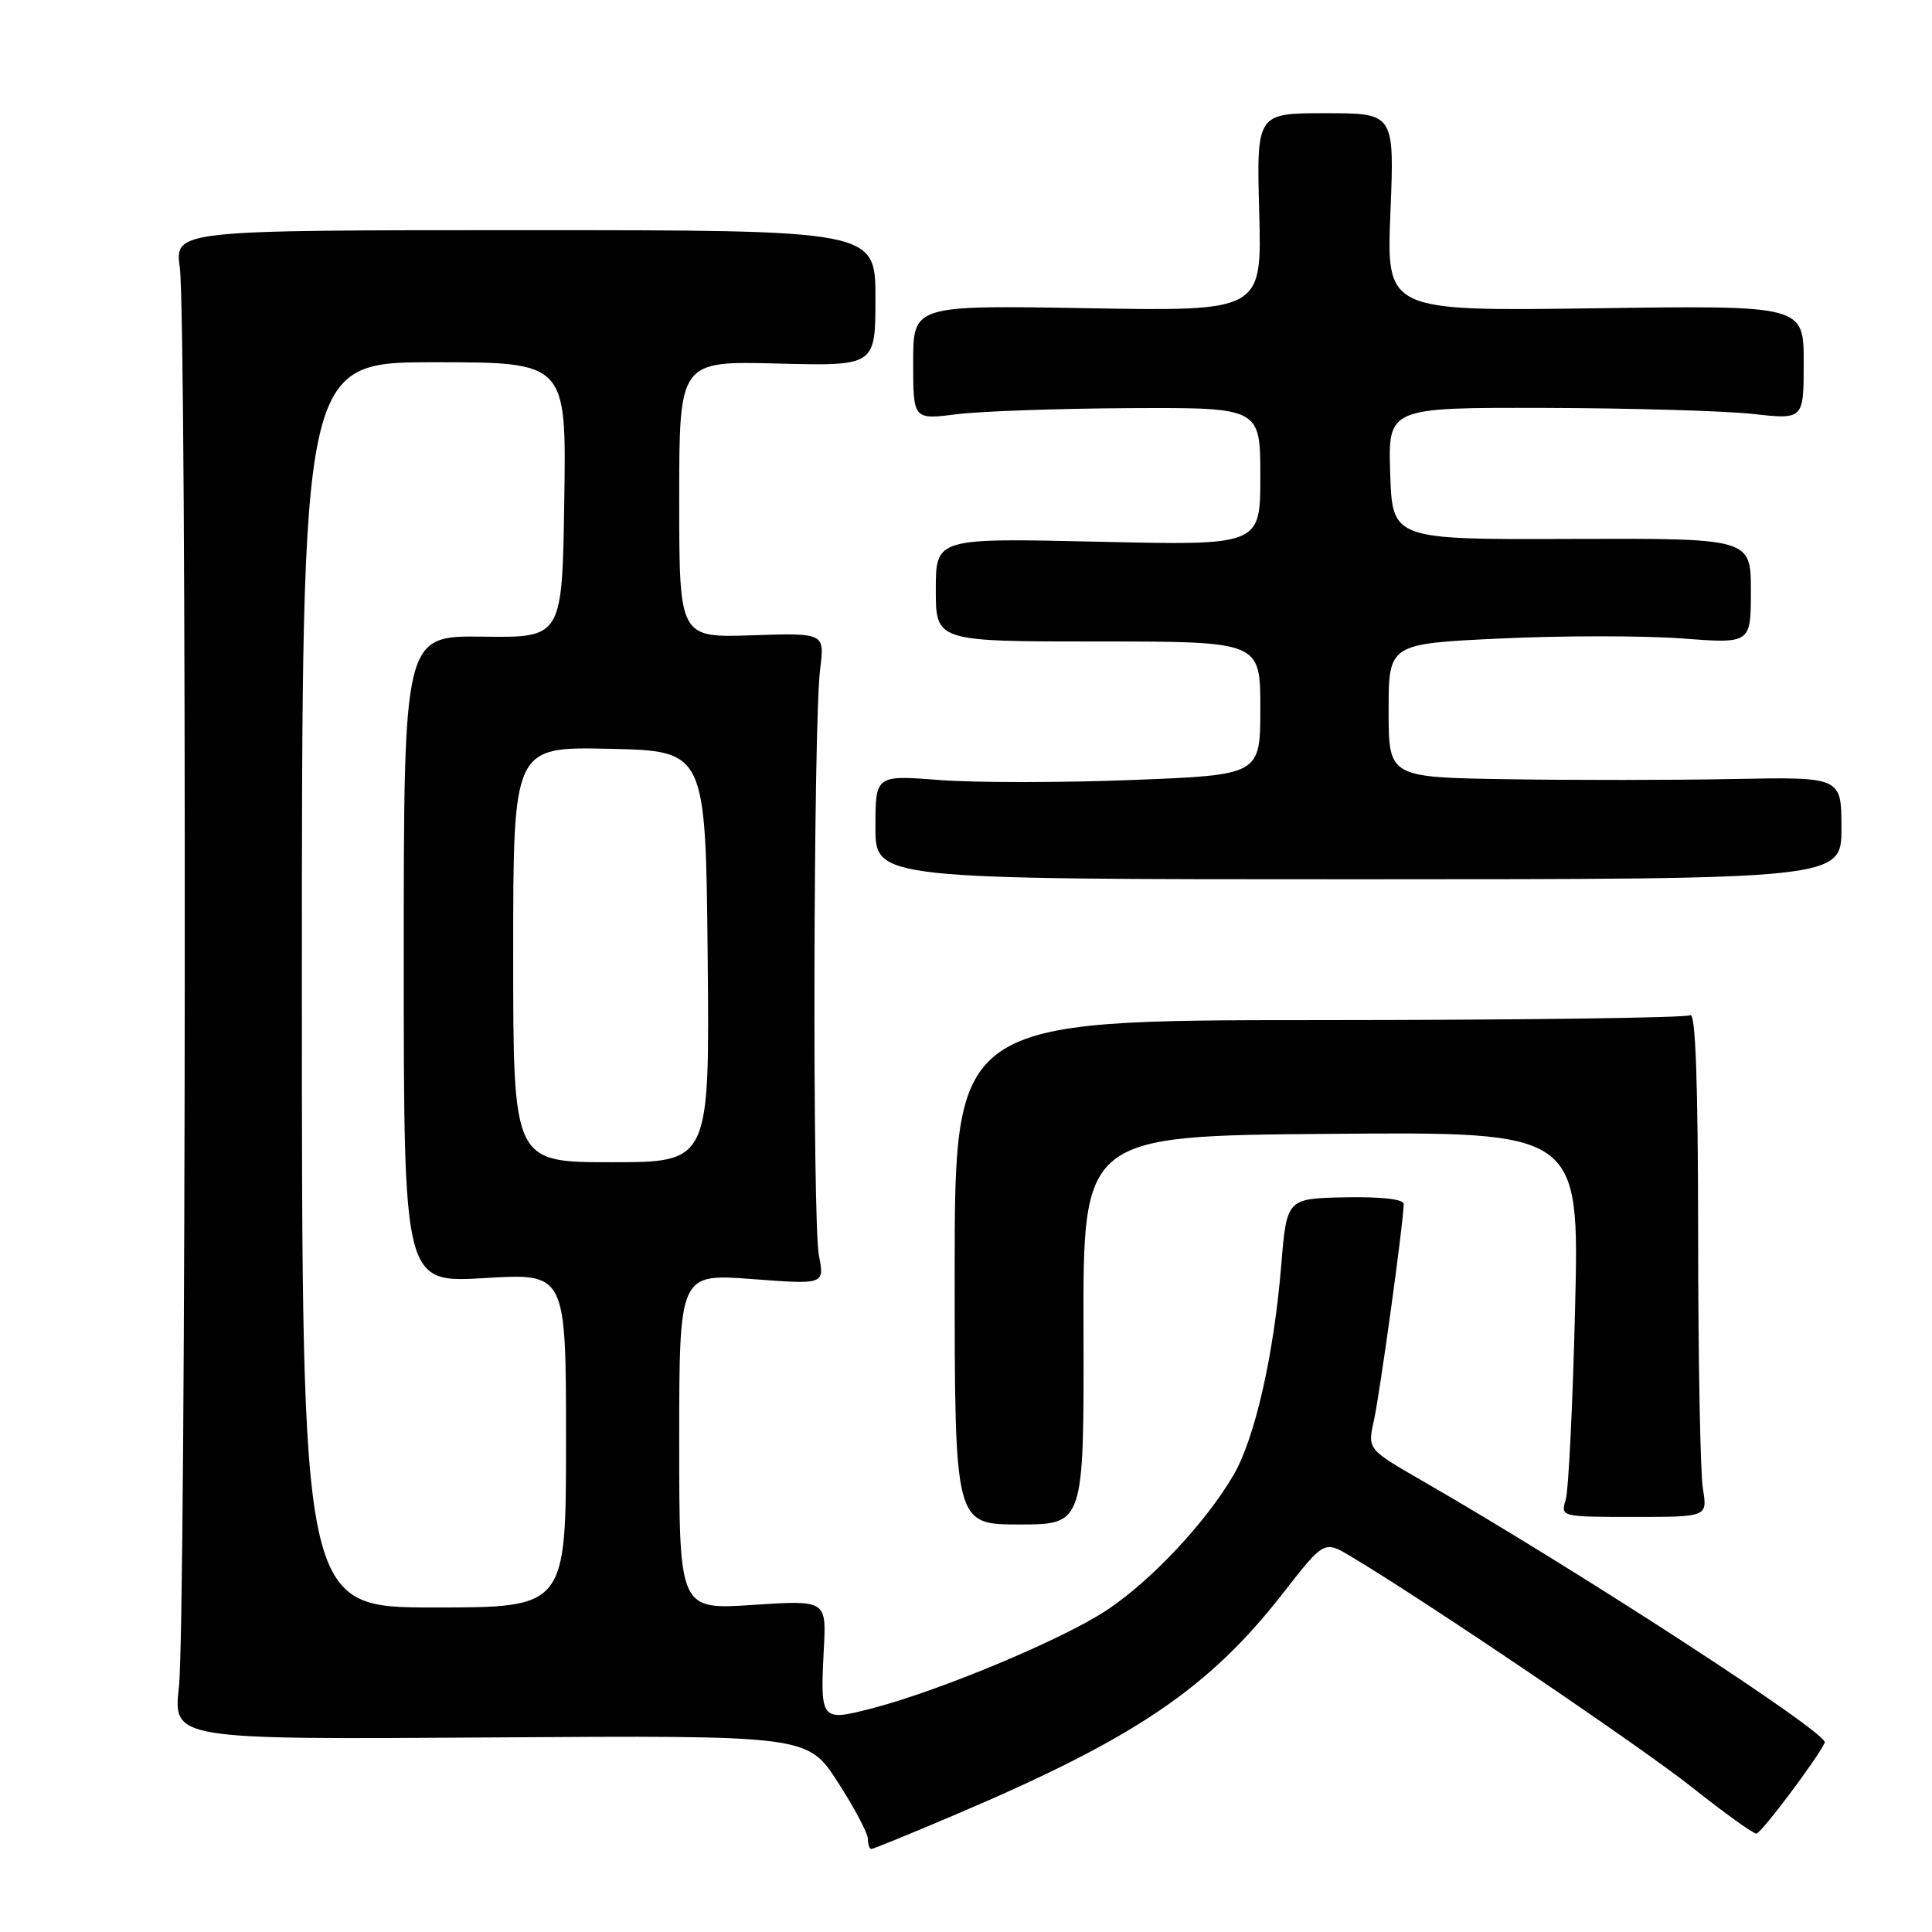 <?xml version="1.0" encoding="UTF-8" standalone="no"?>
<!DOCTYPE svg PUBLIC "-//W3C//DTD SVG 1.1//EN" "http://www.w3.org/Graphics/SVG/1.1/DTD/svg11.dtd" >
<svg xmlns="http://www.w3.org/2000/svg" xmlns:xlink="http://www.w3.org/1999/xlink" version="1.1" viewBox="0 0 256 256">
 <g >
 <path fill="currentColor"
d=" M 126.71 240.40 C 150.43 230.31 160.16 223.72 169.98 211.14 C 175.45 204.12 175.45 204.12 178.98 206.22 C 188.87 212.12 217.46 231.46 224.23 236.85 C 228.49 240.23 232.31 242.98 232.73 242.96 C 233.38 242.93 240.87 232.94 241.79 230.90 C 242.33 229.70 209.01 208.04 188.35 196.15 C 181.21 192.03 181.21 192.03 182.04 188.27 C 182.84 184.69 186.00 161.75 186.00 159.54 C 186.00 158.90 183.06 158.56 178.25 158.65 C 170.50 158.81 170.50 158.81 169.77 167.65 C 168.79 179.59 166.27 190.65 163.42 195.50 C 159.74 201.78 152.53 209.45 146.69 213.33 C 140.85 217.21 124.68 223.98 115.61 226.35 C 108.76 228.13 108.67 228.03 109.16 218.56 C 109.50 212.02 109.50 212.02 99.75 212.66 C 90.00 213.30 90.00 213.30 90.00 191.03 C 90.00 168.76 90.00 168.76 99.63 169.48 C 109.26 170.21 109.26 170.21 108.51 166.35 C 107.63 161.87 107.77 95.82 108.67 88.68 C 109.28 83.86 109.28 83.86 99.64 84.18 C 90.00 84.50 90.00 84.50 90.00 66.17 C 90.00 47.84 90.00 47.84 103.00 48.17 C 116.00 48.50 116.00 48.50 116.00 39.50 C 116.00 30.50 116.00 30.50 69.58 30.50 C 23.15 30.50 23.15 30.50 23.83 35.50 C 24.77 42.54 24.67 214.99 23.71 223.50 C 22.93 230.50 22.93 230.50 64.97 230.22 C 107.00 229.94 107.00 229.94 111.00 236.12 C 113.20 239.53 115.00 242.92 115.00 243.66 C 115.00 244.39 115.20 245.00 115.46 245.00 C 115.71 245.00 120.77 242.93 126.71 240.40 Z  M 143.57 176.25 C 143.50 150.50 143.50 150.50 176.38 150.24 C 209.27 149.97 209.27 149.97 208.71 173.24 C 208.40 186.03 207.84 197.51 207.46 198.75 C 206.77 200.98 206.87 201.00 216.51 201.00 C 226.26 201.00 226.26 201.00 225.64 197.25 C 225.30 195.19 225.02 180.09 225.01 163.69 C 225.00 143.47 224.67 134.09 223.97 134.52 C 223.40 134.87 201.24 135.16 174.72 135.17 C 126.50 135.18 126.50 135.18 126.50 168.59 C 126.50 202.00 126.50 202.00 135.07 202.00 C 143.63 202.00 143.63 202.00 143.57 176.25 Z  M 244.00 109.72 C 244.00 102.95 244.00 102.95 229.75 103.22 C 221.91 103.38 208.41 103.39 199.75 103.25 C 184.00 103.00 184.00 103.00 184.00 94.15 C 184.00 85.30 184.00 85.30 198.88 84.60 C 207.07 84.22 217.87 84.22 222.88 84.60 C 232.00 85.29 232.00 85.29 232.00 78.31 C 232.00 71.33 232.00 71.33 208.25 71.41 C 184.50 71.50 184.50 71.50 184.21 62.75 C 183.92 54.00 183.92 54.00 204.71 54.05 C 216.14 54.08 228.54 54.44 232.25 54.85 C 239.00 55.60 239.00 55.60 239.00 48.03 C 239.00 40.46 239.00 40.46 211.35 40.85 C 183.70 41.23 183.70 41.23 184.24 28.12 C 184.77 15.00 184.77 15.00 175.63 15.00 C 166.50 15.00 166.50 15.00 166.85 28.12 C 167.21 41.24 167.21 41.24 144.10 40.84 C 121.00 40.44 121.00 40.44 121.00 48.02 C 121.00 55.61 121.00 55.61 126.75 54.89 C 129.91 54.49 140.26 54.13 149.75 54.08 C 167.00 54.00 167.00 54.00 167.00 63.14 C 167.00 72.28 167.00 72.28 145.50 71.78 C 124.00 71.29 124.00 71.29 124.00 78.14 C 124.00 85.00 124.00 85.00 145.50 85.00 C 167.00 85.00 167.00 85.00 167.00 93.84 C 167.00 102.69 167.00 102.69 150.05 103.35 C 140.73 103.72 129.26 103.72 124.55 103.36 C 116.00 102.70 116.00 102.70 116.00 109.61 C 116.00 116.51 116.00 116.51 180.00 116.51 C 244.00 116.50 244.00 116.50 244.00 109.72 Z  M 40.00 130.50 C 40.00 48.00 40.00 48.00 57.52 48.00 C 75.05 48.00 75.05 48.00 74.77 66.25 C 74.50 84.50 74.50 84.50 64.00 84.36 C 53.50 84.22 53.50 84.22 53.50 127.11 C 53.50 170.00 53.50 170.00 64.25 169.35 C 75.00 168.70 75.00 168.70 75.00 190.85 C 75.00 213.00 75.00 213.00 57.50 213.00 C 40.00 213.00 40.00 213.00 40.00 130.50 Z  M 68.00 126.47 C 68.00 98.94 68.00 98.94 80.75 99.22 C 93.50 99.50 93.50 99.50 93.77 126.75 C 94.03 154.00 94.03 154.00 81.02 154.00 C 68.00 154.00 68.00 154.00 68.00 126.47 Z "/>
</g>
</svg>